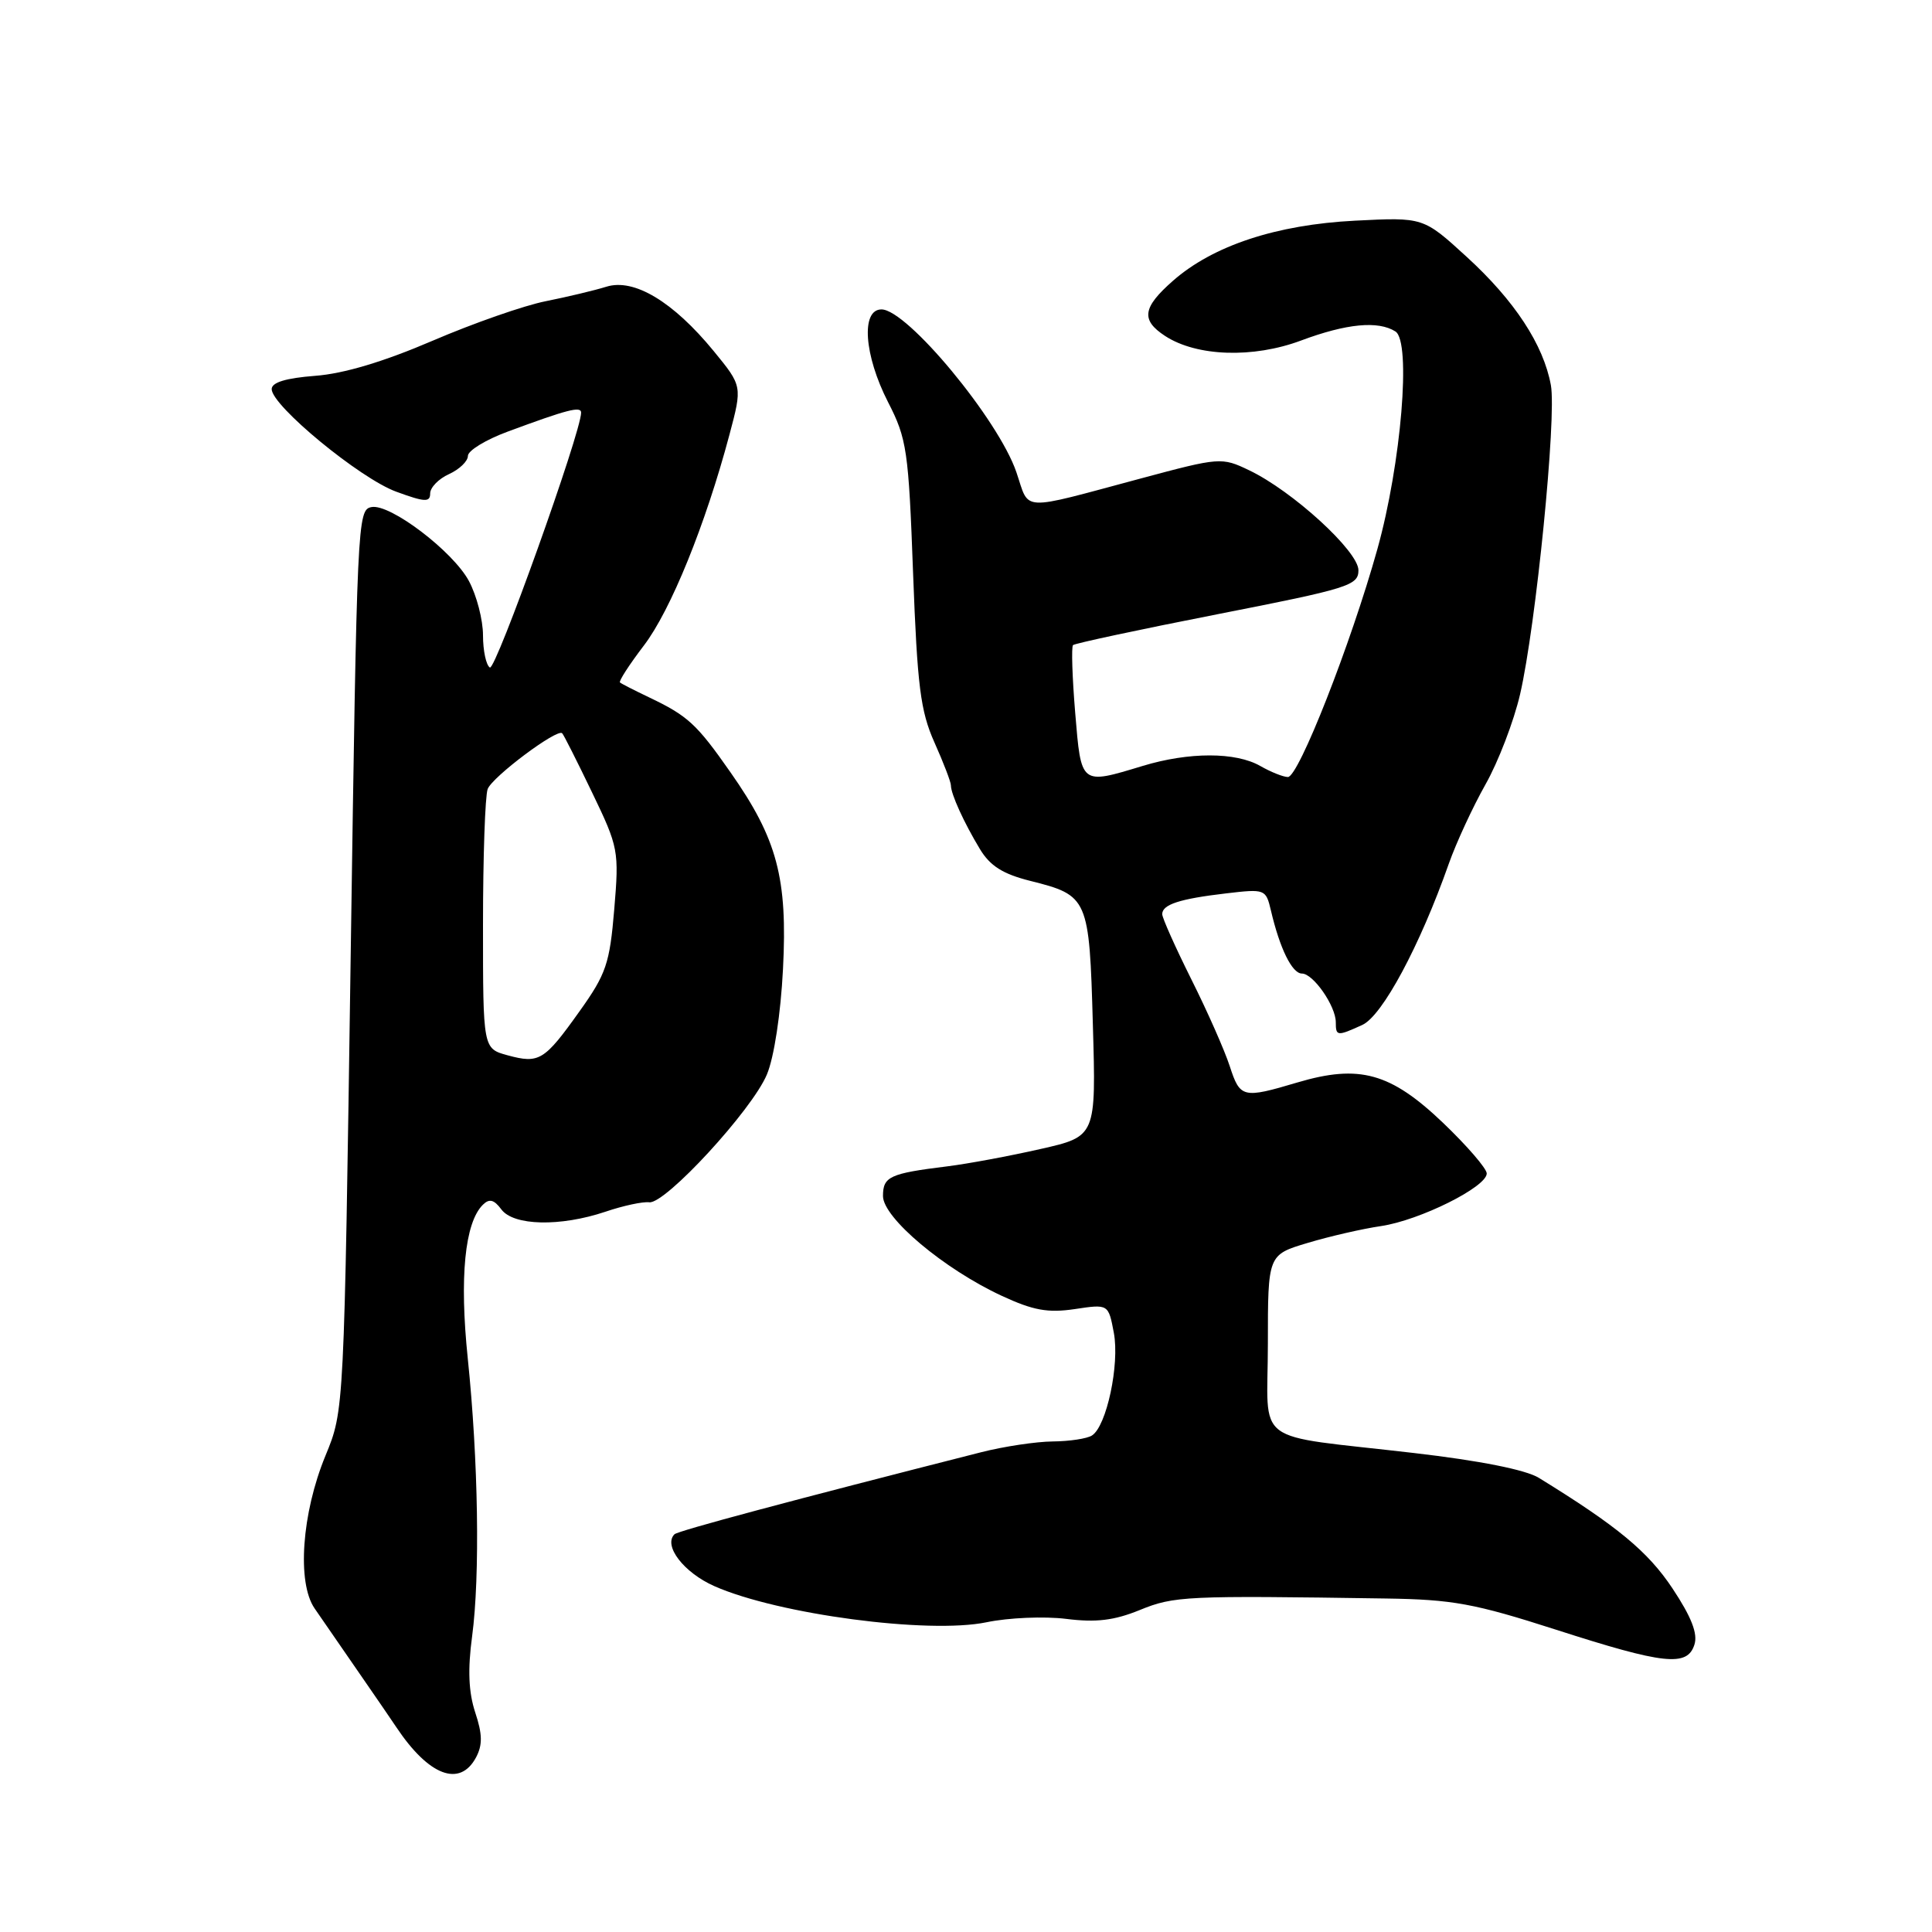 <?xml version="1.0" encoding="UTF-8" standalone="no"?>
<!DOCTYPE svg PUBLIC "-//W3C//DTD SVG 1.1//EN" "http://www.w3.org/Graphics/SVG/1.1/DTD/svg11.dtd" >
<svg xmlns="http://www.w3.org/2000/svg" xmlns:xlink="http://www.w3.org/1999/xlink" version="1.1" viewBox="0 0 256 256">
 <g >
 <path fill="currentColor"
d=" M 63.08 232.86 C 63.95 231.22 63.93 229.80 62.97 226.91 C 62.09 224.23 61.96 221.23 62.56 216.80 C 63.62 208.81 63.38 193.51 61.98 179.98 C 60.87 169.27 61.58 162.00 63.99 159.63 C 64.84 158.79 65.46 158.95 66.43 160.25 C 68.04 162.43 74.23 162.57 80.22 160.56 C 82.57 159.76 85.19 159.20 86.03 159.31 C 88.15 159.57 99.65 147.09 101.62 142.37 C 102.57 140.11 103.45 134.31 103.75 128.42 C 104.37 116.37 102.99 111.17 96.81 102.36 C 92.31 95.92 91.14 94.85 86.00 92.40 C 84.08 91.48 82.34 90.60 82.15 90.43 C 81.96 90.27 83.39 88.06 85.32 85.53 C 88.87 80.88 93.48 69.52 96.65 57.62 C 98.37 51.16 98.37 51.16 94.57 46.52 C 89.19 39.96 84.01 36.85 80.35 37.99 C 78.78 38.48 75.17 39.34 72.32 39.91 C 69.47 40.47 62.72 42.83 57.32 45.15 C 50.85 47.93 45.54 49.52 41.75 49.80 C 37.87 50.10 36.00 50.67 36.00 51.56 C 36.00 53.76 47.69 63.39 52.50 65.15 C 56.29 66.54 57.00 66.58 57.00 65.38 C 57.00 64.60 58.12 63.44 59.50 62.82 C 60.88 62.19 62.00 61.11 62.00 60.41 C 62.00 59.71 64.36 58.27 67.25 57.20 C 75.21 54.25 77.00 53.79 77.00 54.68 C 77.00 57.27 65.67 88.92 64.91 88.45 C 64.41 88.14 64.00 86.21 64.00 84.18 C 64.00 82.14 63.16 78.90 62.13 76.98 C 60.01 73.04 51.69 66.72 49.23 67.19 C 47.36 67.55 47.31 68.75 46.47 126.50 C 45.59 187.16 45.61 186.85 43.12 192.90 C 39.98 200.52 39.33 209.71 41.69 213.13 C 42.68 214.58 45.30 218.37 47.50 221.55 C 49.70 224.73 51.95 228.01 52.50 228.84 C 56.81 235.31 60.93 236.88 63.08 232.86 Z  M 224.52 217.92 C 224.99 216.47 224.12 214.25 221.61 210.47 C 218.37 205.59 214.29 202.21 203.90 195.82 C 202.18 194.76 196.08 193.54 187.34 192.53 C 165.57 189.99 168.00 191.81 168.00 178.06 C 168.00 166.27 168.00 166.27 173.25 164.70 C 176.14 163.83 180.53 162.82 183.00 162.46 C 188.12 161.70 197.00 157.28 197.00 155.49 C 197.00 154.84 194.39 151.82 191.20 148.77 C 184.25 142.14 180.12 141.00 171.92 143.43 C 164.66 145.59 164.32 145.50 162.94 141.25 C 162.27 139.19 159.99 134.02 157.86 129.77 C 155.74 125.52 154.00 121.63 154.00 121.13 C 154.00 119.85 156.31 119.10 162.45 118.38 C 167.63 117.77 167.73 117.81 168.40 120.63 C 169.58 125.69 171.21 129.00 172.51 129.00 C 174.01 129.00 177.00 133.30 177.00 135.46 C 177.00 137.31 177.18 137.33 180.51 135.81 C 183.16 134.61 188.14 125.33 191.97 114.46 C 192.95 111.68 195.14 106.95 196.83 103.95 C 198.53 100.95 200.59 95.57 201.42 91.99 C 203.52 82.89 206.27 55.29 205.50 51.04 C 204.52 45.67 200.69 39.83 194.33 34.02 C 188.60 28.78 188.60 28.78 179.55 29.24 C 169.13 29.77 160.73 32.54 155.42 37.21 C 151.39 40.75 151.15 42.40 154.37 44.51 C 158.56 47.25 166.04 47.50 172.40 45.12 C 178.43 42.87 182.61 42.47 184.90 43.92 C 187.02 45.26 185.67 61.43 182.51 72.76 C 179.00 85.33 172.05 103.01 170.65 102.96 C 170.02 102.95 168.38 102.29 167.00 101.50 C 163.74 99.63 157.54 99.63 151.41 101.49 C 143.15 103.99 143.27 104.09 142.47 94.46 C 142.08 89.76 141.95 85.72 142.18 85.48 C 142.42 85.25 151.02 83.41 161.31 81.39 C 178.71 77.98 180.00 77.58 180.00 75.56 C 180.00 73.04 171.26 65.05 165.51 62.31 C 161.88 60.57 161.63 60.59 151.16 63.40 C 134.88 67.76 136.47 67.83 134.68 62.58 C 132.31 55.61 120.20 41.00 116.80 41.00 C 114.06 41.00 114.49 47.07 117.67 53.28 C 120.17 58.15 120.39 59.67 120.99 76.00 C 121.55 90.92 121.96 94.22 123.82 98.38 C 125.02 101.06 126.00 103.62 126.00 104.06 C 126.00 105.21 127.72 108.99 129.84 112.50 C 131.19 114.74 132.88 115.81 136.51 116.72 C 144.20 118.65 144.34 118.95 144.81 135.77 C 145.24 150.58 145.24 150.58 137.87 152.25 C 133.82 153.17 128.25 154.21 125.50 154.55 C 117.89 155.49 117.00 155.90 117.00 158.48 C 117.00 161.36 125.08 168.15 132.73 171.70 C 136.91 173.64 138.85 173.99 142.42 173.46 C 146.87 172.79 146.87 172.79 147.59 176.61 C 148.37 180.80 146.63 188.98 144.69 190.21 C 144.04 190.63 141.70 190.98 139.50 191.00 C 137.30 191.02 133.03 191.66 130.00 192.43 C 105.01 198.78 89.83 202.84 89.37 203.30 C 87.86 204.81 90.61 208.38 94.65 210.17 C 103.10 213.91 123.02 216.55 130.71 214.96 C 133.62 214.35 138.37 214.15 141.27 214.51 C 145.24 215.01 147.63 214.72 151.02 213.34 C 155.57 211.48 157.05 211.41 183.64 211.81 C 192.47 211.94 195.37 212.47 206.14 215.93 C 220.52 220.56 223.58 220.89 224.52 217.92 Z  M 67.25 139.83 C 64.00 138.94 64.00 138.94 64.00 122.55 C 64.00 113.54 64.28 105.44 64.62 104.55 C 65.24 102.93 73.83 96.50 74.49 97.16 C 74.69 97.35 76.47 100.88 78.45 105.00 C 81.96 112.28 82.04 112.73 81.39 120.50 C 80.79 127.68 80.32 129.06 76.80 133.99 C 72.12 140.56 71.45 140.97 67.25 139.83 Z "/>
</g>
</svg>